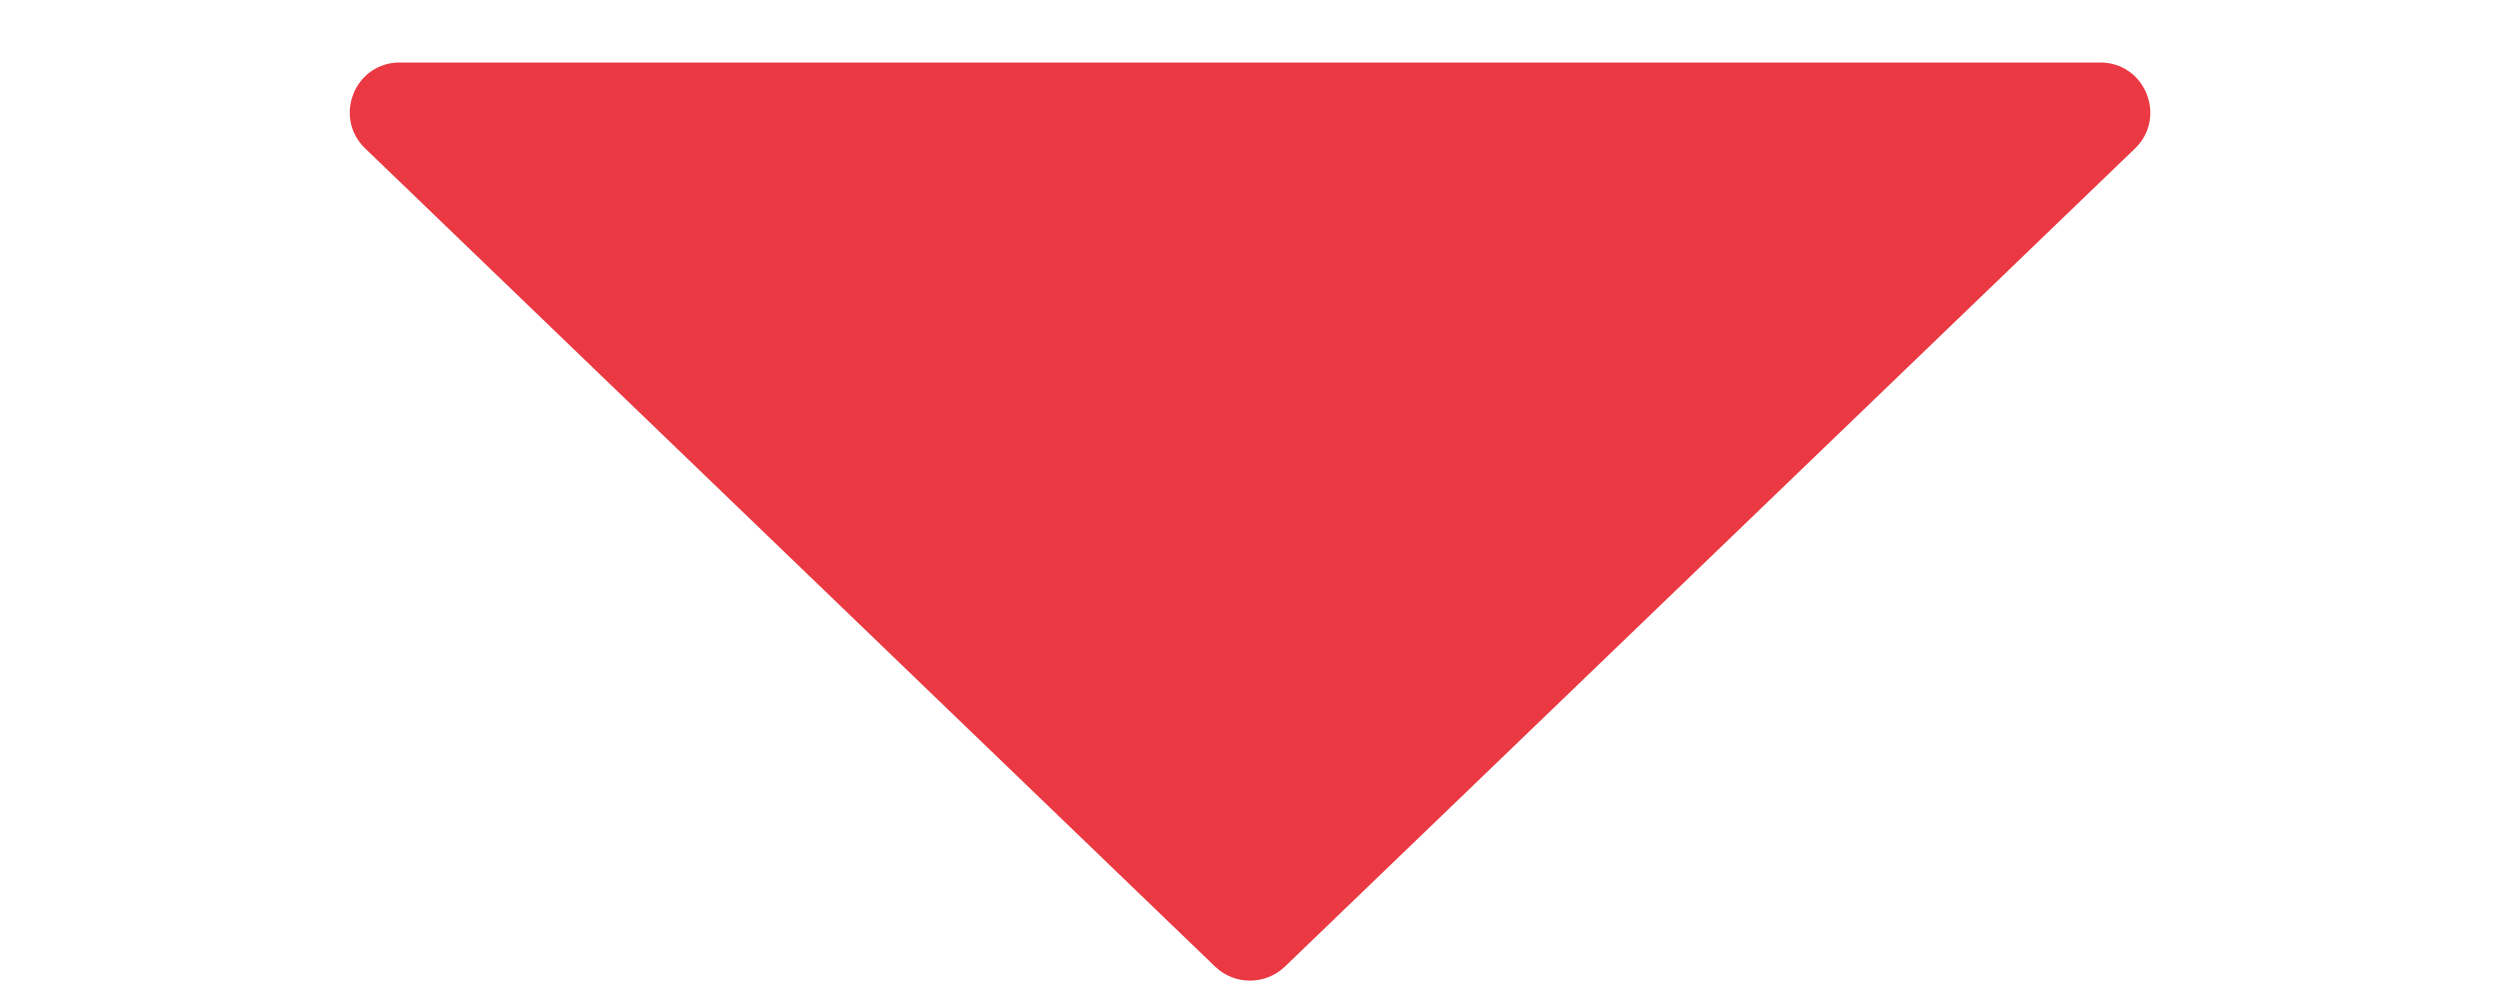 <svg width="5" height="2" viewBox="0 0 9 4" fill="none" xmlns="http://www.w3.org/2000/svg">
<path d="M4.639 3.867C4.561 3.941 4.439 3.941 4.361 3.867L0.961 0.594C0.831 0.469 0.919 0.25 1.099 0.25L7.901 0.25C8.081 0.25 8.169 0.469 8.04 0.594L4.639 3.867Z" fill="#EA3943"/>
</svg>
